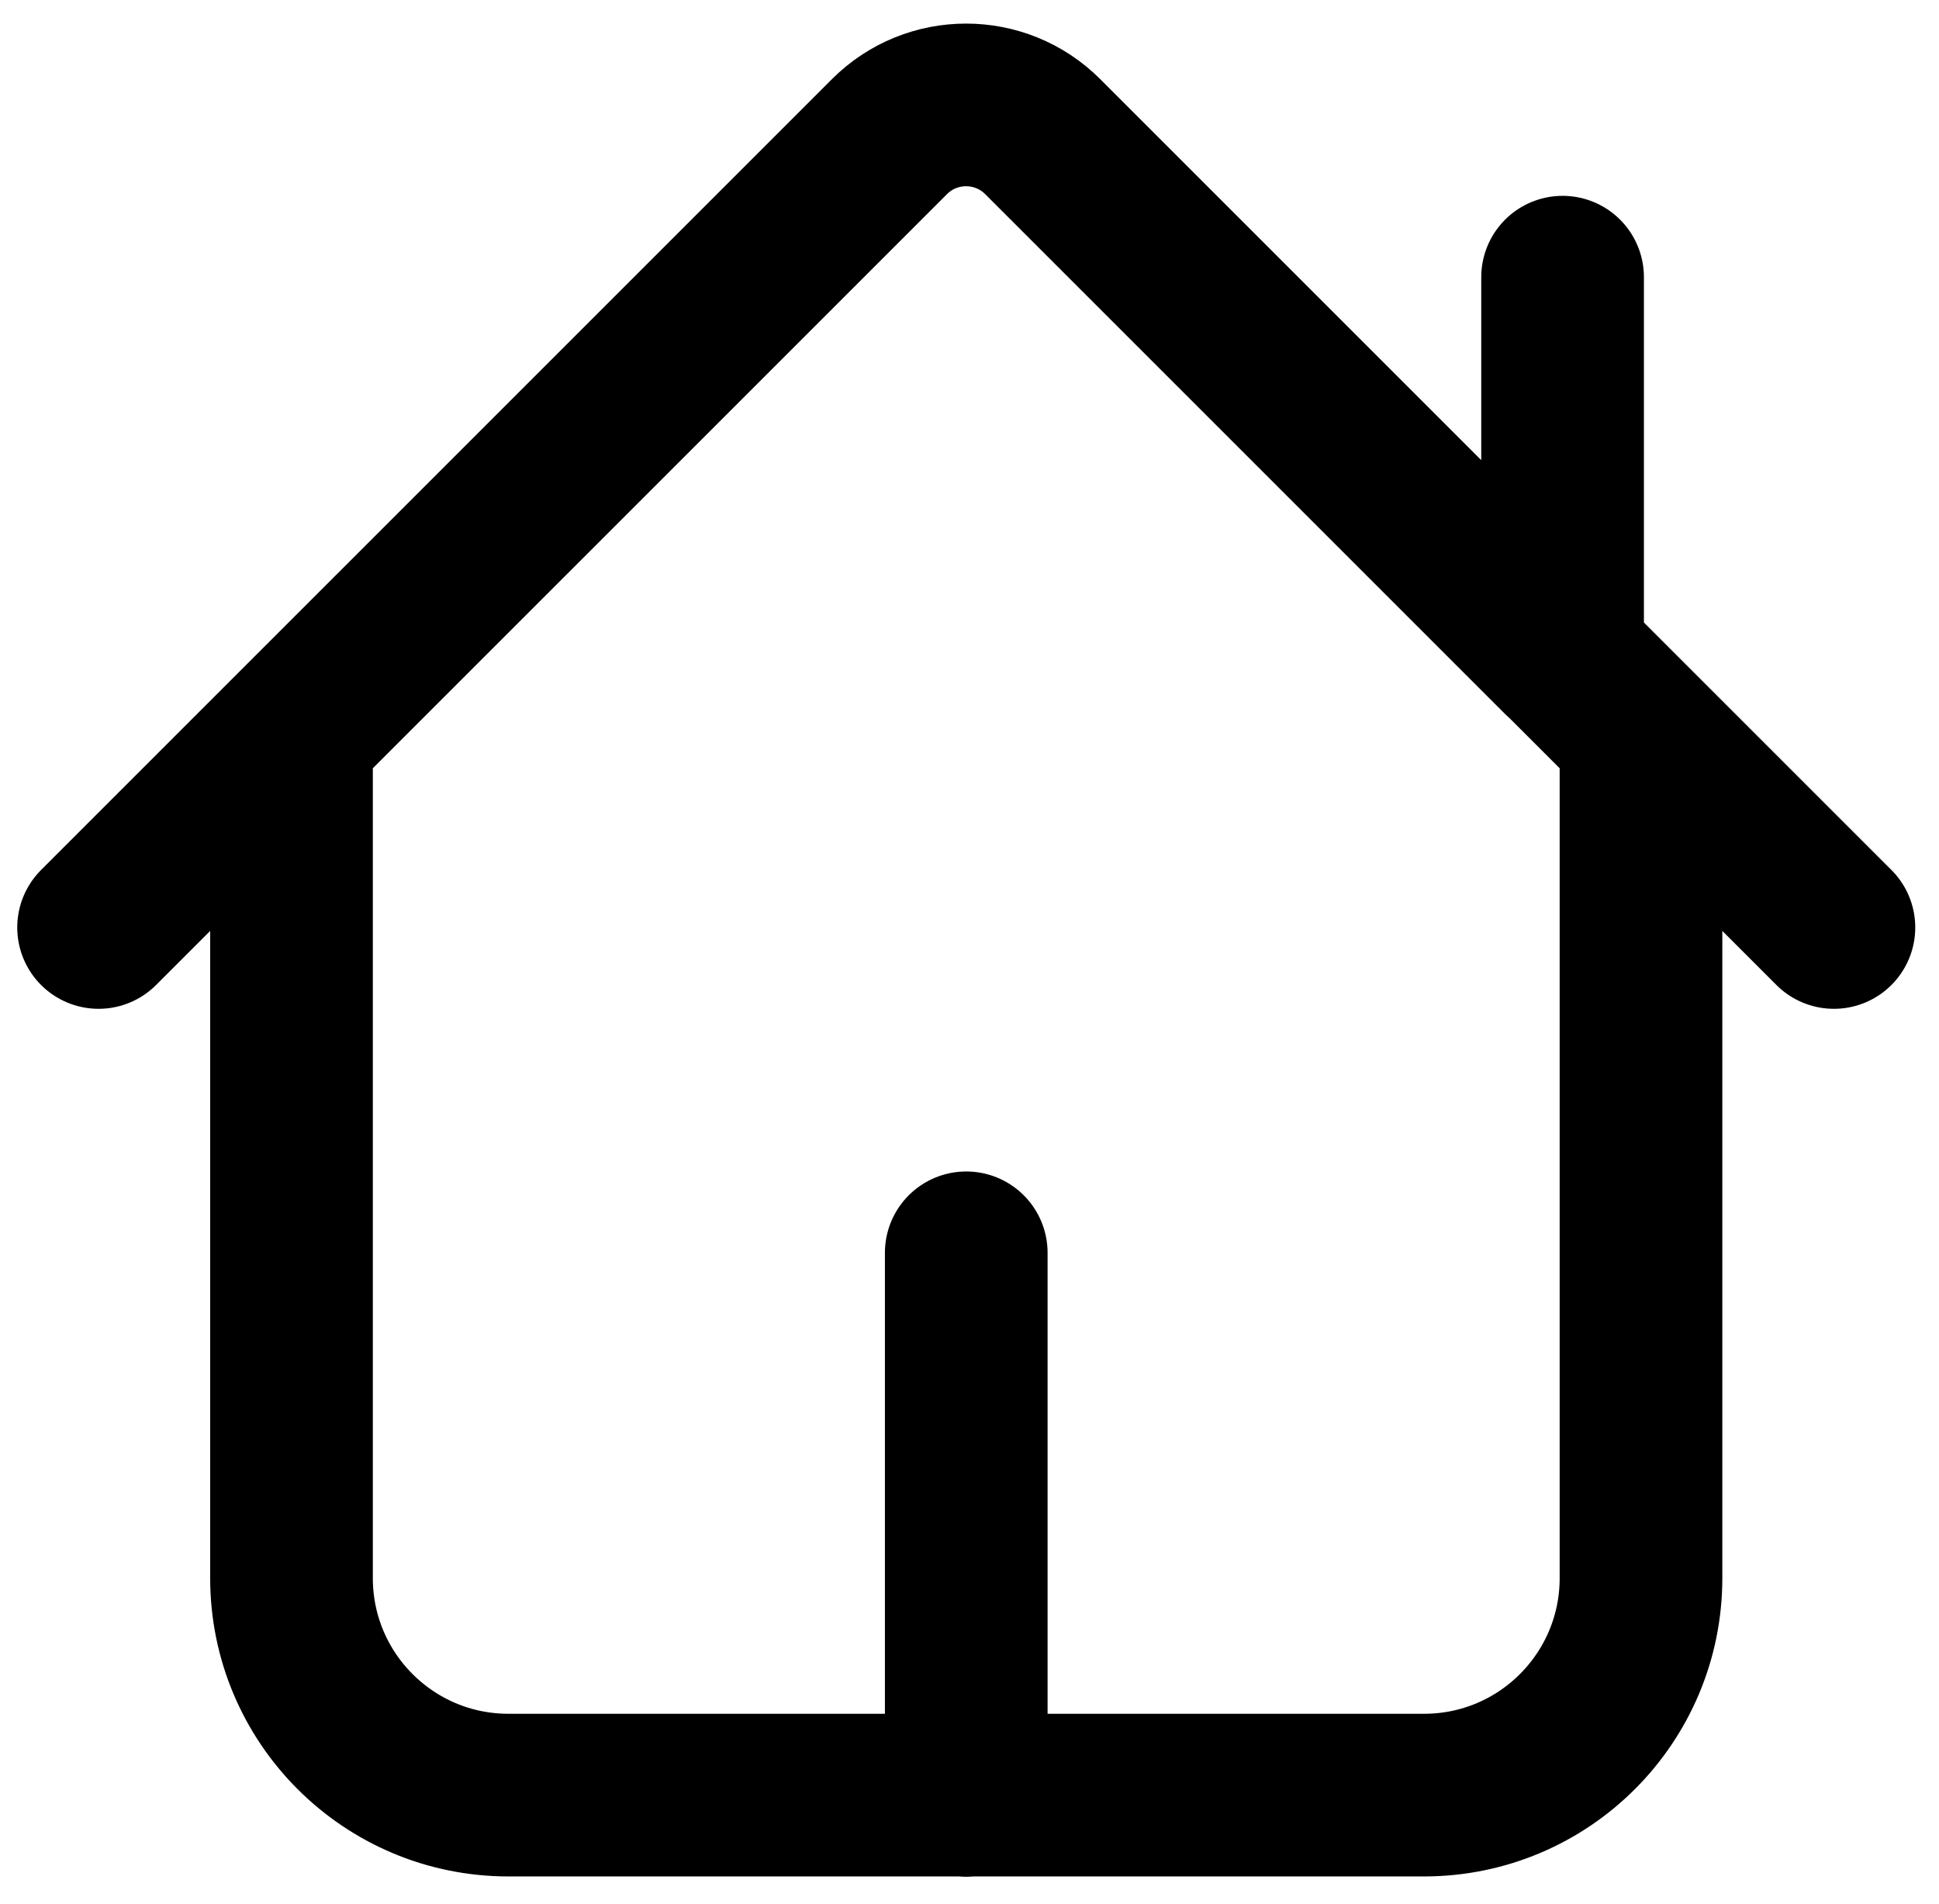 <?xml version="1.0" encoding="utf-8"?>
<!-- Generator: Adobe Illustrator 23.0.5, SVG Export Plug-In . SVG Version: 6.00 Build 0)  -->
<svg version="1.1" id="Capa_1" xmlns="http://www.w3.org/2000/svg" xmlns:xlink="http://www.w3.org/1999/xlink" x="0px" y="0px"
	 viewBox="0 0 596 585.2" style="enable-background:new 0 0 596 585.2;" xml:space="preserve">
<style type="text/css">
	.st0{fill:none;stroke:#000000;stroke-width:50;stroke-linecap:round;stroke-linejoin:round;}
</style>
<path class="st0" d="M89.6,225.8v259.3c0,36.8,29.8,66.7,66.7,66.7H297 M89.6,225.8L273.4,42c13-13,34.1-13,47.1,0l159.8,159.8
	 M89.6,225.8l-59.3,59.3 M504.4,225.8v259.3c0,36.8-29.8,66.7-66.7,66.7H297 M504.4,225.8l59.3,59.3 M504.4,225.8l-24.1-24.1
	 M480.3,201.8V85.2 M297,551.9V385.1"/>
</svg>
